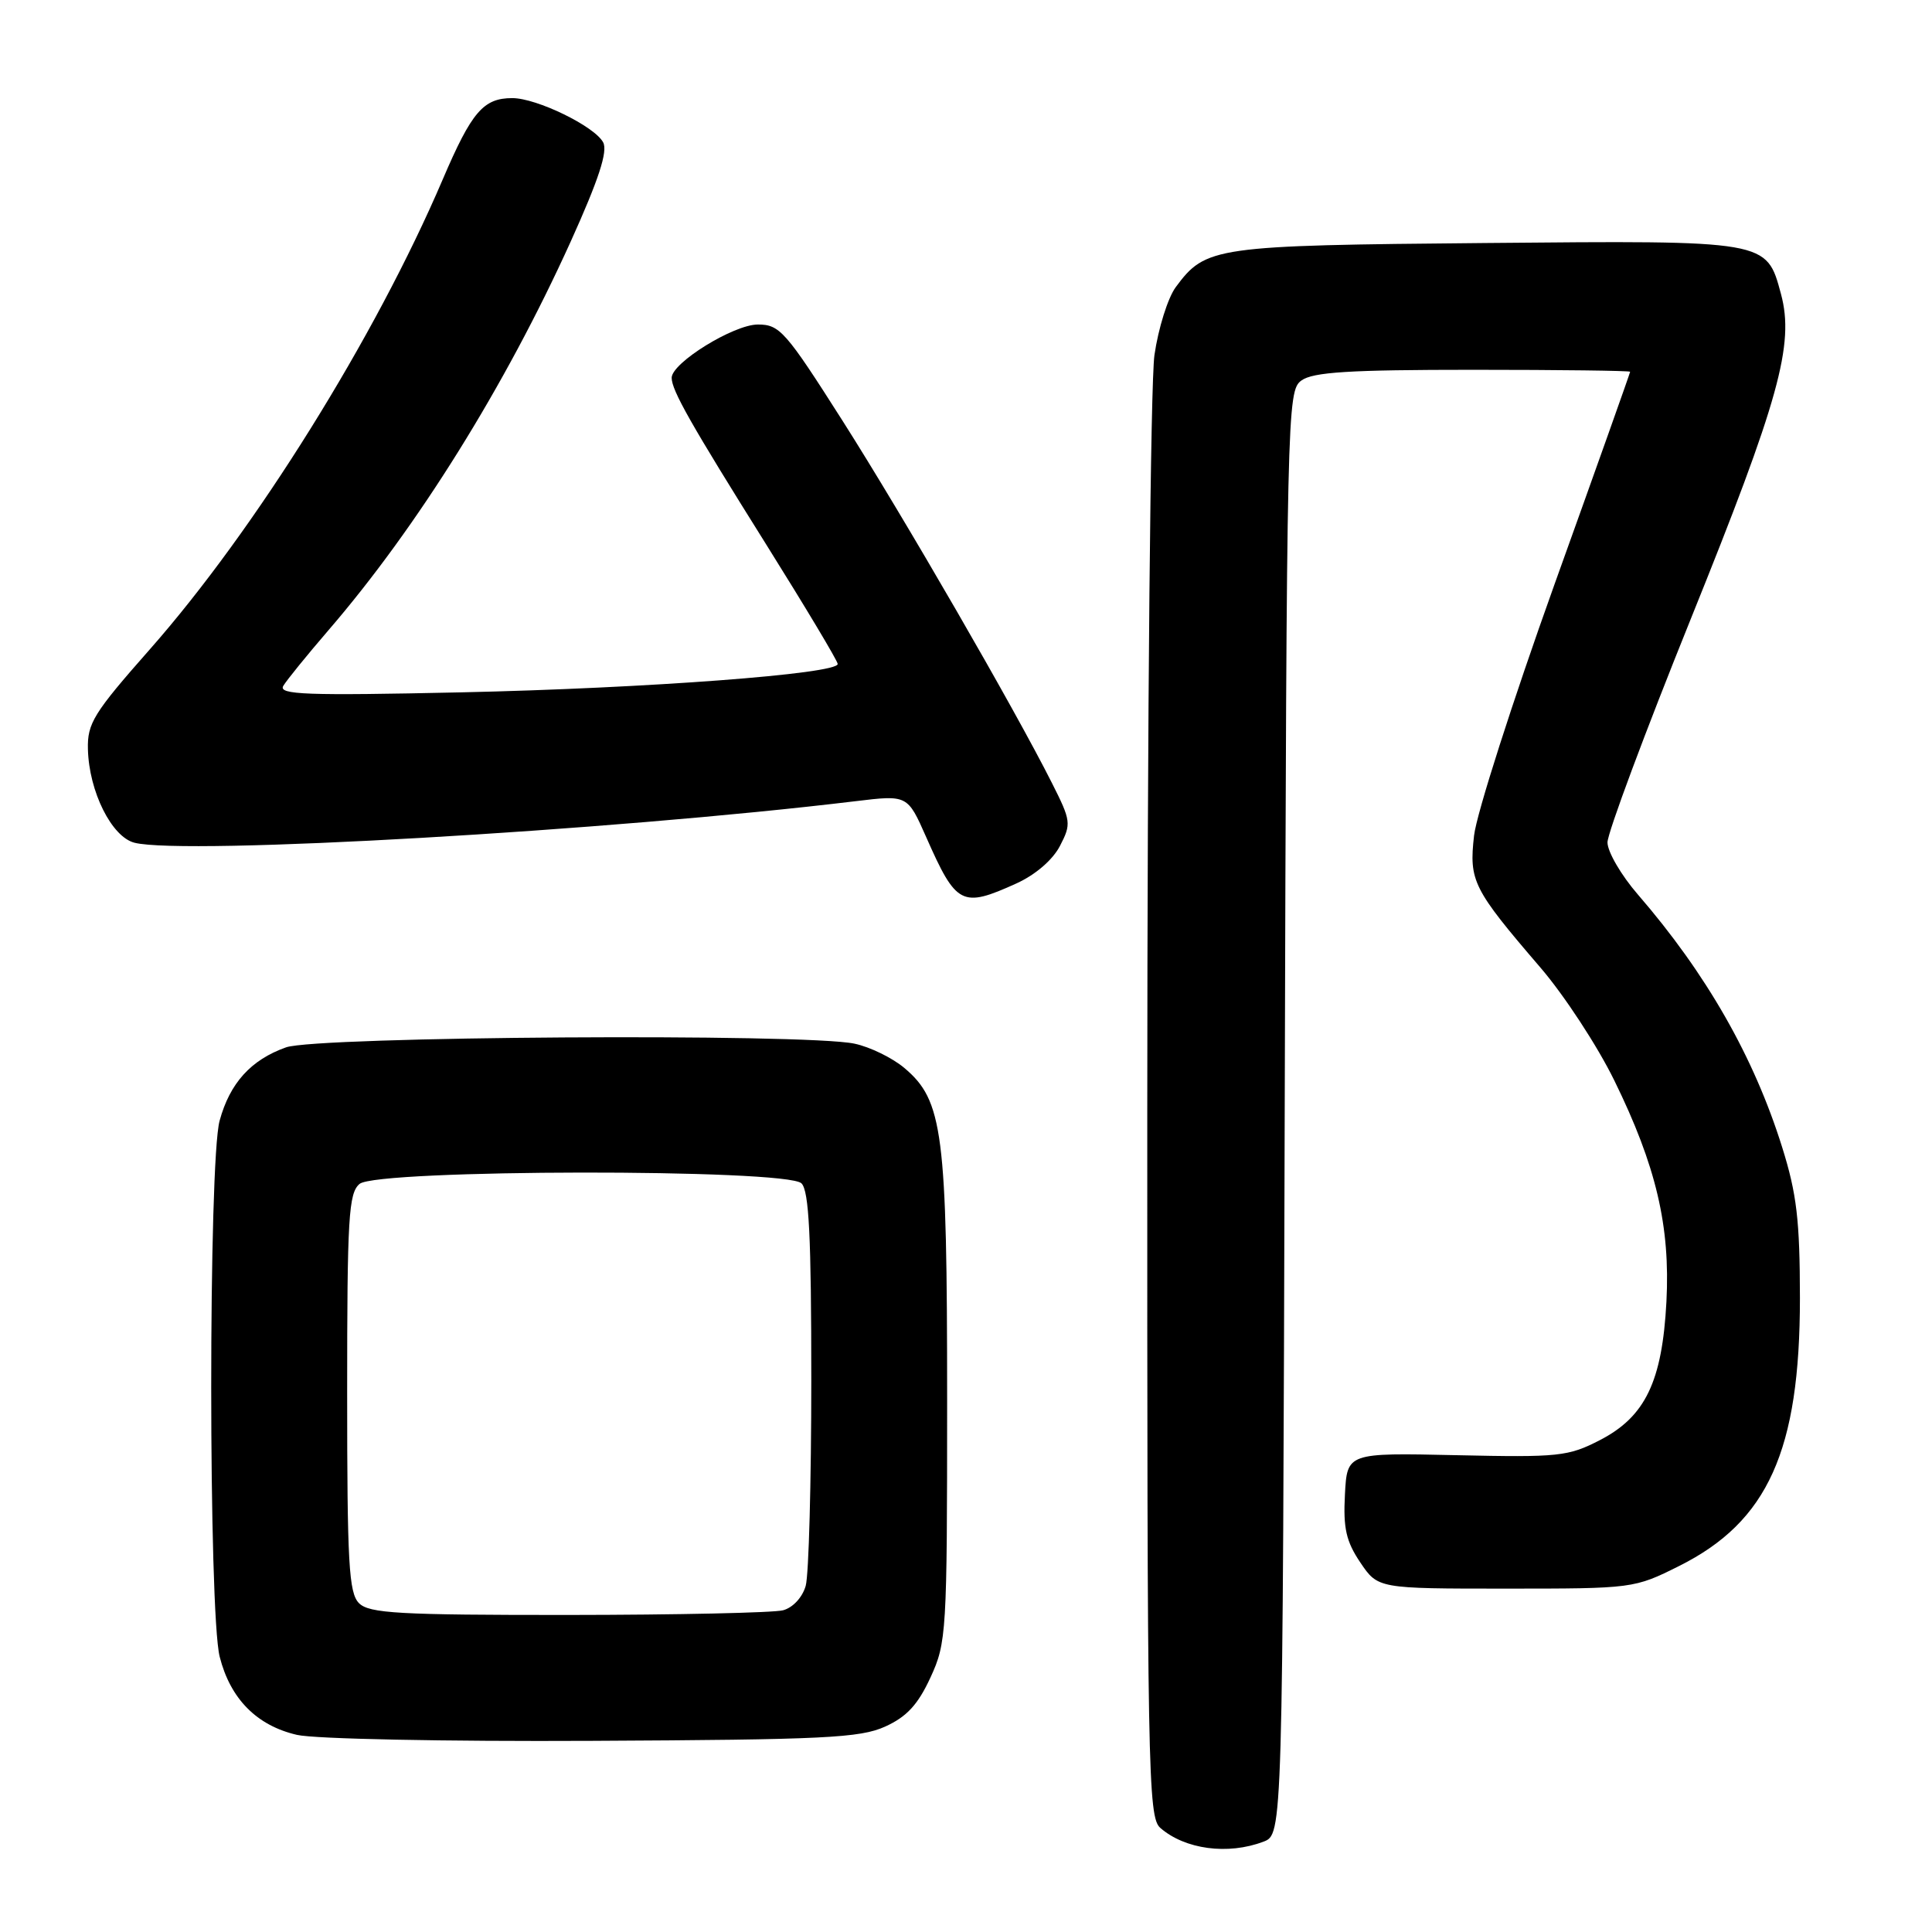 <?xml version="1.0" encoding="UTF-8" standalone="no"?>
<!DOCTYPE svg PUBLIC "-//W3C//DTD SVG 1.1//EN" "http://www.w3.org/Graphics/SVG/1.1/DTD/svg11.dtd" >
<svg xmlns="http://www.w3.org/2000/svg" xmlns:xlink="http://www.w3.org/1999/xlink" version="1.1" viewBox="0 0 256 256">
 <g >
 <path fill="currentColor"
d=" M 167.42 244.03 C 169.96 243.06 169.96 243.06 170.23 147.45 C 170.49 54.12 170.55 51.80 172.44 50.42 C 173.97 49.30 178.80 49.00 195.19 49.00 C 206.64 49.00 216.00 49.12 216.00 49.26 C 216.00 49.41 211.48 62.12 205.95 77.51 C 200.43 92.91 195.64 107.85 195.32 110.72 C 194.64 116.73 195.16 117.78 204.09 128.18 C 207.25 131.85 211.67 138.60 213.91 143.18 C 219.45 154.48 221.33 162.47 220.81 172.49 C 220.25 183.06 218.01 187.72 212.00 190.82 C 207.80 192.99 206.55 193.12 193.00 192.82 C 178.50 192.50 178.50 192.50 178.21 198.04 C 177.97 202.50 178.37 204.25 180.25 207.04 C 182.59 210.50 182.59 210.50 199.55 210.50 C 216.38 210.50 216.54 210.48 222.50 207.50 C 234.26 201.62 238.50 192.21 238.50 172.00 C 238.49 161.69 238.08 158.19 236.15 152.03 C 232.39 140.02 226.10 129.02 217.02 118.52 C 214.81 115.97 213.00 112.86 213.00 111.62 C 213.00 110.38 217.98 97.02 224.07 81.93 C 235.73 53.04 237.79 45.64 235.99 38.96 C 234.06 31.81 234.36 31.86 196.85 32.20 C 160.83 32.52 159.77 32.68 155.79 38.05 C 154.75 39.46 153.48 43.51 152.97 47.05 C 152.45 50.66 152.03 94.67 152.02 147.10 C 152.00 235.00 152.11 240.78 153.75 242.21 C 157.02 245.06 162.71 245.82 167.42 244.03 Z  M 117.29 228.78 C 120.14 227.49 121.63 225.88 123.29 222.28 C 125.42 217.66 125.50 216.40 125.50 185.50 C 125.50 150.06 124.95 145.82 119.83 141.51 C 118.24 140.17 115.27 138.72 113.22 138.29 C 106.69 136.90 42.00 137.32 37.90 138.78 C 33.25 140.43 30.46 143.51 29.10 148.50 C 27.61 153.96 27.62 213.61 29.11 219.53 C 30.52 225.10 34.02 228.65 39.35 229.88 C 41.67 230.42 58.95 230.77 78.50 230.67 C 109.19 230.52 113.97 230.29 117.29 228.78 Z  M 134.68 117.06 C 137.21 115.91 139.49 113.94 140.45 112.09 C 141.97 109.16 141.92 108.77 139.39 103.76 C 134.43 93.90 119.76 68.53 111.64 55.75 C 104.09 43.88 103.32 43.00 100.42 43.00 C 97.22 43.00 89.00 48.08 89.00 50.06 C 89.00 51.73 91.52 56.17 101.56 72.20 C 106.75 80.49 111.00 87.59 111.00 87.98 C 111.00 89.30 85.72 91.20 61.11 91.74 C 40.50 92.19 36.84 92.05 37.54 90.88 C 37.99 90.12 40.69 86.80 43.53 83.50 C 55.32 69.82 66.94 51.17 75.62 32.01 C 79.34 23.78 80.56 20.05 79.92 18.86 C 78.78 16.73 71.12 13.00 67.88 13.00 C 64.05 13.00 62.50 14.81 58.67 23.76 C 49.73 44.68 33.79 70.25 19.82 86.08 C 12.40 94.49 11.56 95.85 11.65 99.28 C 11.79 104.88 14.80 110.91 17.83 111.67 C 24.49 113.34 80.75 110.10 113.38 106.16 C 120.25 105.33 120.25 105.33 122.72 110.91 C 126.72 119.97 127.44 120.34 134.68 117.06 Z  M 47.57 212.43 C 46.22 211.08 46.00 207.13 46.00 184.55 C 46.00 161.30 46.19 158.09 47.65 156.87 C 50.01 154.92 104.25 154.85 106.20 156.80 C 107.20 157.79 107.50 163.87 107.50 182.80 C 107.50 196.38 107.17 208.68 106.76 210.13 C 106.33 211.65 105.07 213.02 103.76 213.37 C 102.52 213.70 89.72 213.98 75.32 213.99 C 52.84 214.00 48.92 213.78 47.57 212.43 Z "/>
</g>
</svg>